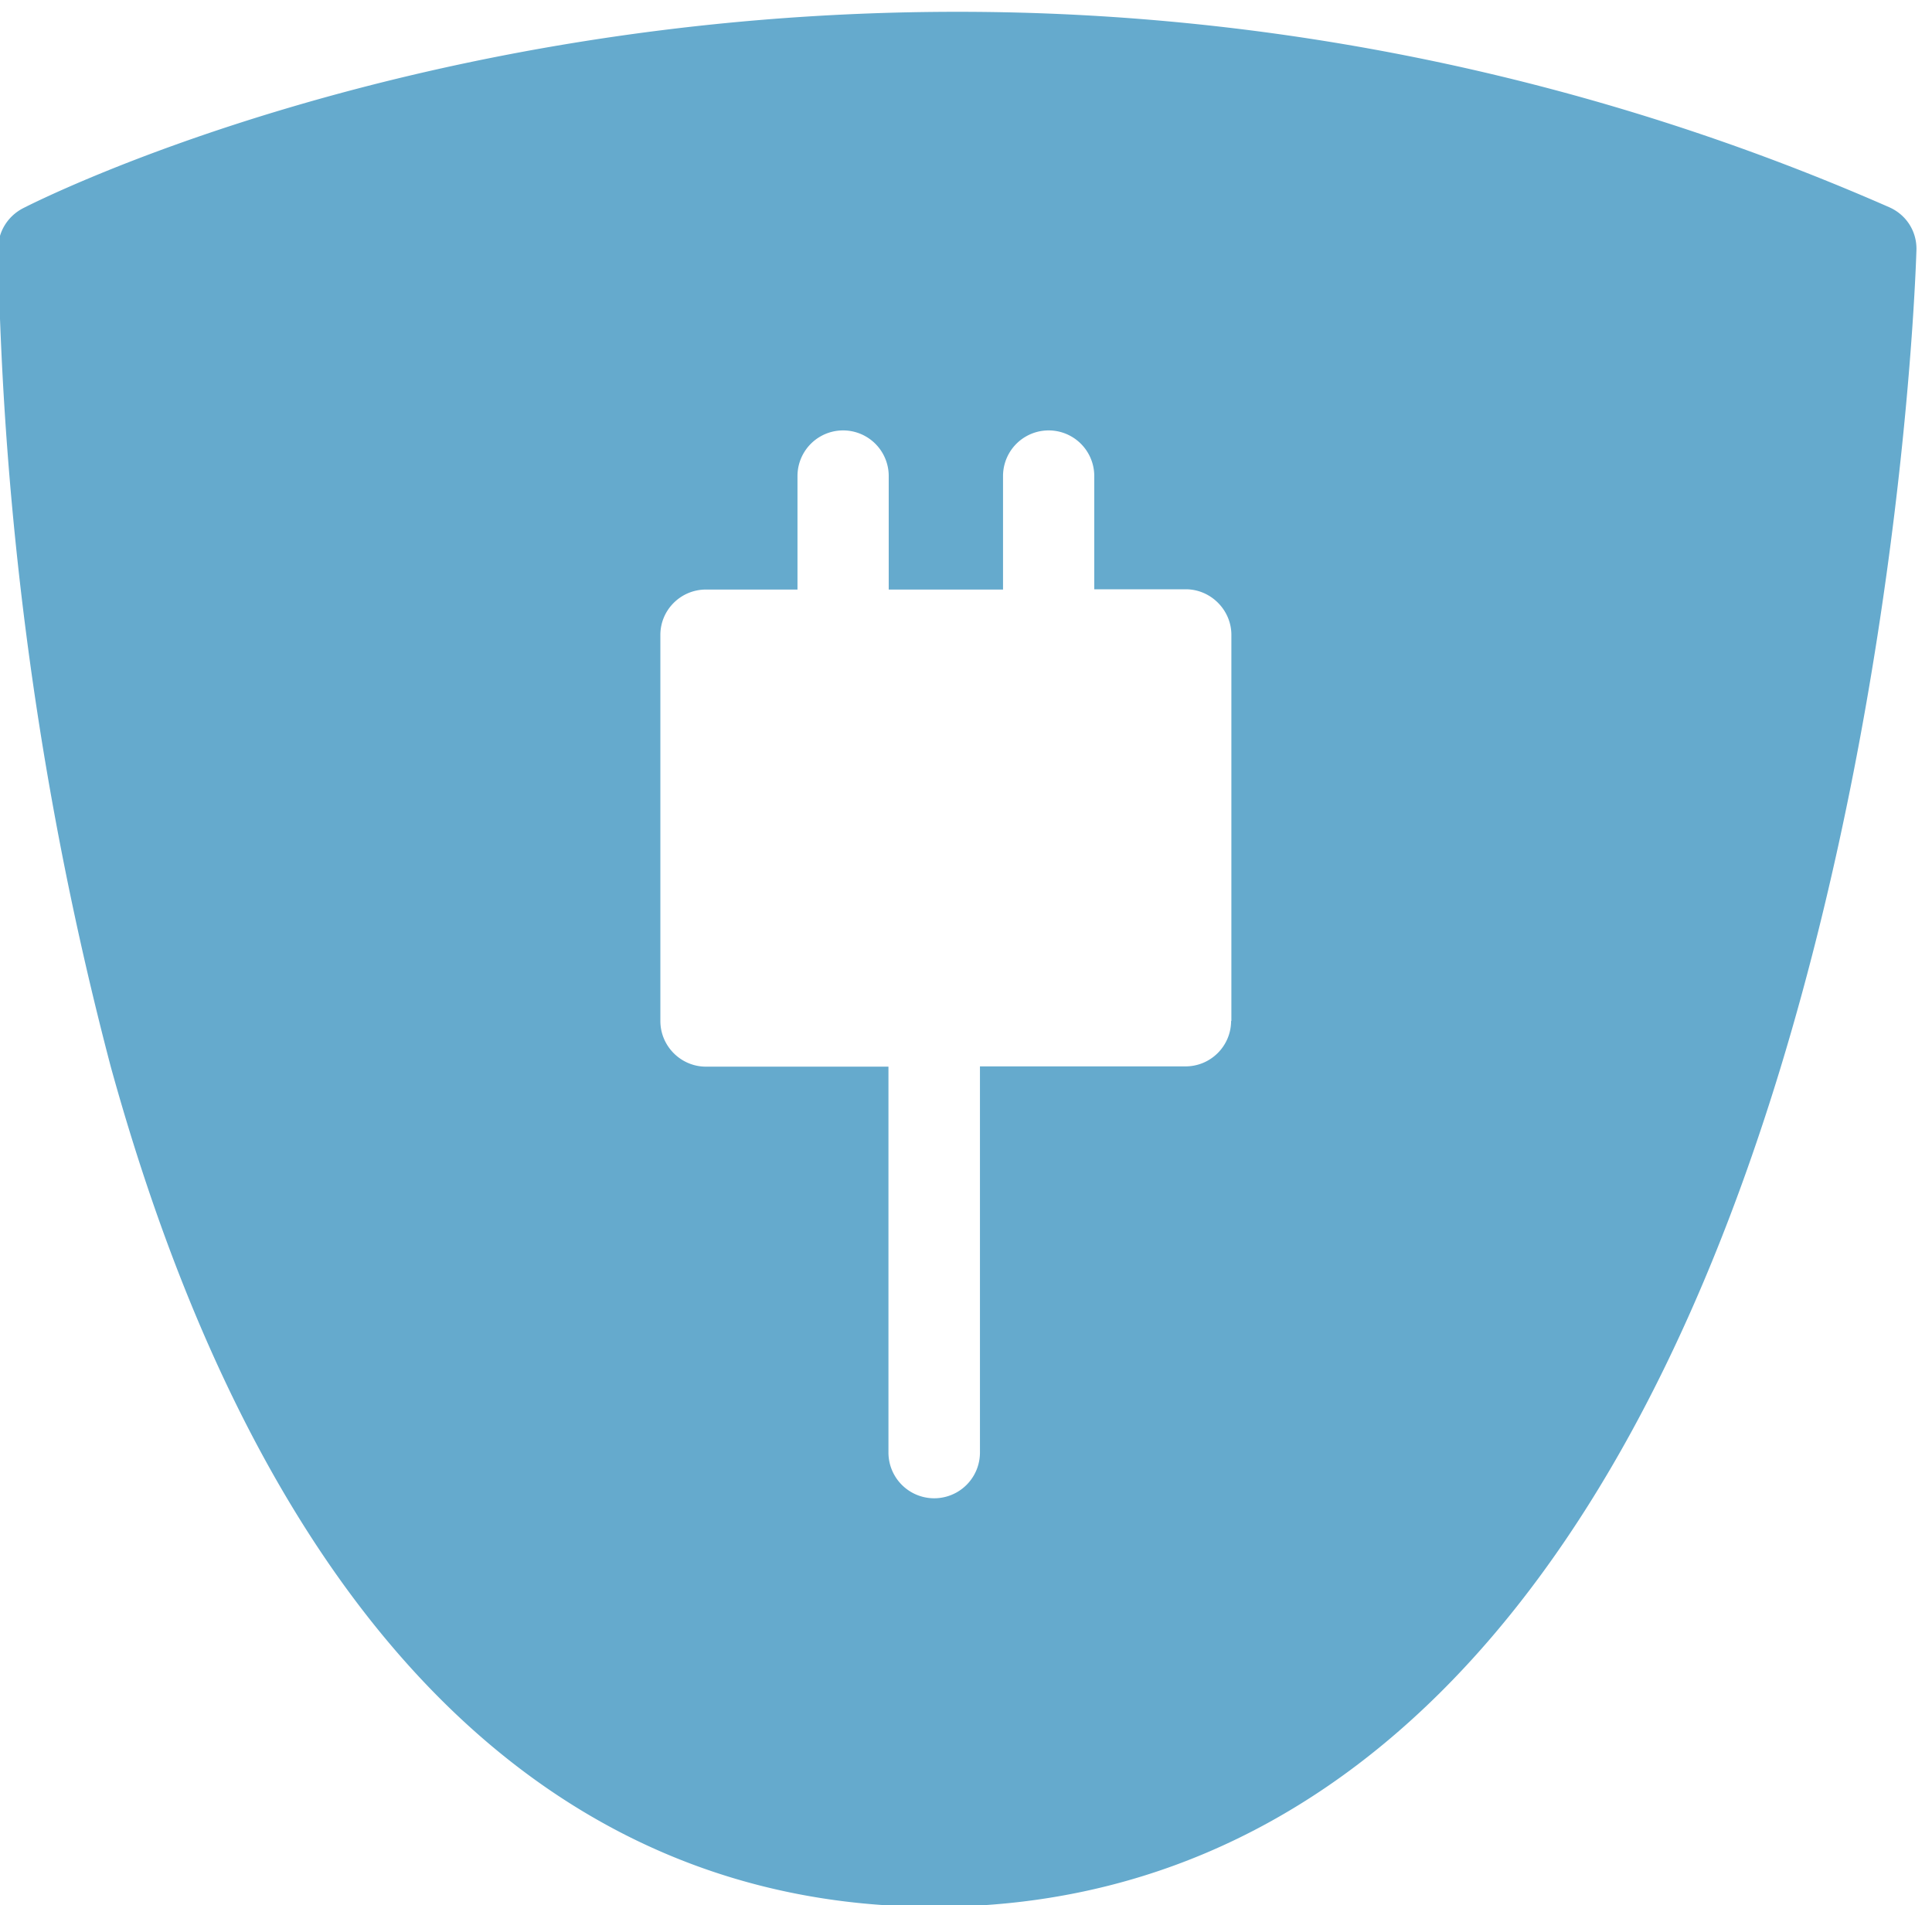 <svg xmlns="http://www.w3.org/2000/svg" xmlns:xlink="http://www.w3.org/1999/xlink" width="72" height="71" viewBox="0 0 72 71"><defs><path id="9bama" d="M865.4 606.72c.64.28 1.04.9 1.02 1.6-.02.62-.48 15.42-5.07 30.49-6.23 20.44-17.13 31.25-31.53 31.25-14.42 0-25.03-10.82-30.69-31.3a128.4 128.4 0 0 1-4.2-30.49c0-.63.35-1.2.91-1.5.58-.3 14.48-7.33 34.83-7.33a86.32 86.32 0 0 1 34.73 7.28zm-24.51 30.33v-14.39c0-.93-.77-1.7-1.7-1.7h-3.41v-4.22a1.7 1.7 0 0 0-3.4 0v4.23h-4.26v-4.23a1.7 1.7 0 0 0-3.4 0v4.23h-3.41c-.94 0-1.7.76-1.7 1.69v14.39c0 .93.76 1.7 1.7 1.7h6.8v14.38a1.7 1.7 0 0 0 3.41 0v-14.39h7.66c.94 0 1.7-.76 1.7-1.7zm-11.07 29.62c-28.76 0-31.26-49.42-31.48-57.34.22 7.92 2.72 57.34 31.48 57.34z"/></defs><g><g transform="translate(-795 -599)"><use fill="#65aacd" xlink:href="#9bama"/></g></g></svg>